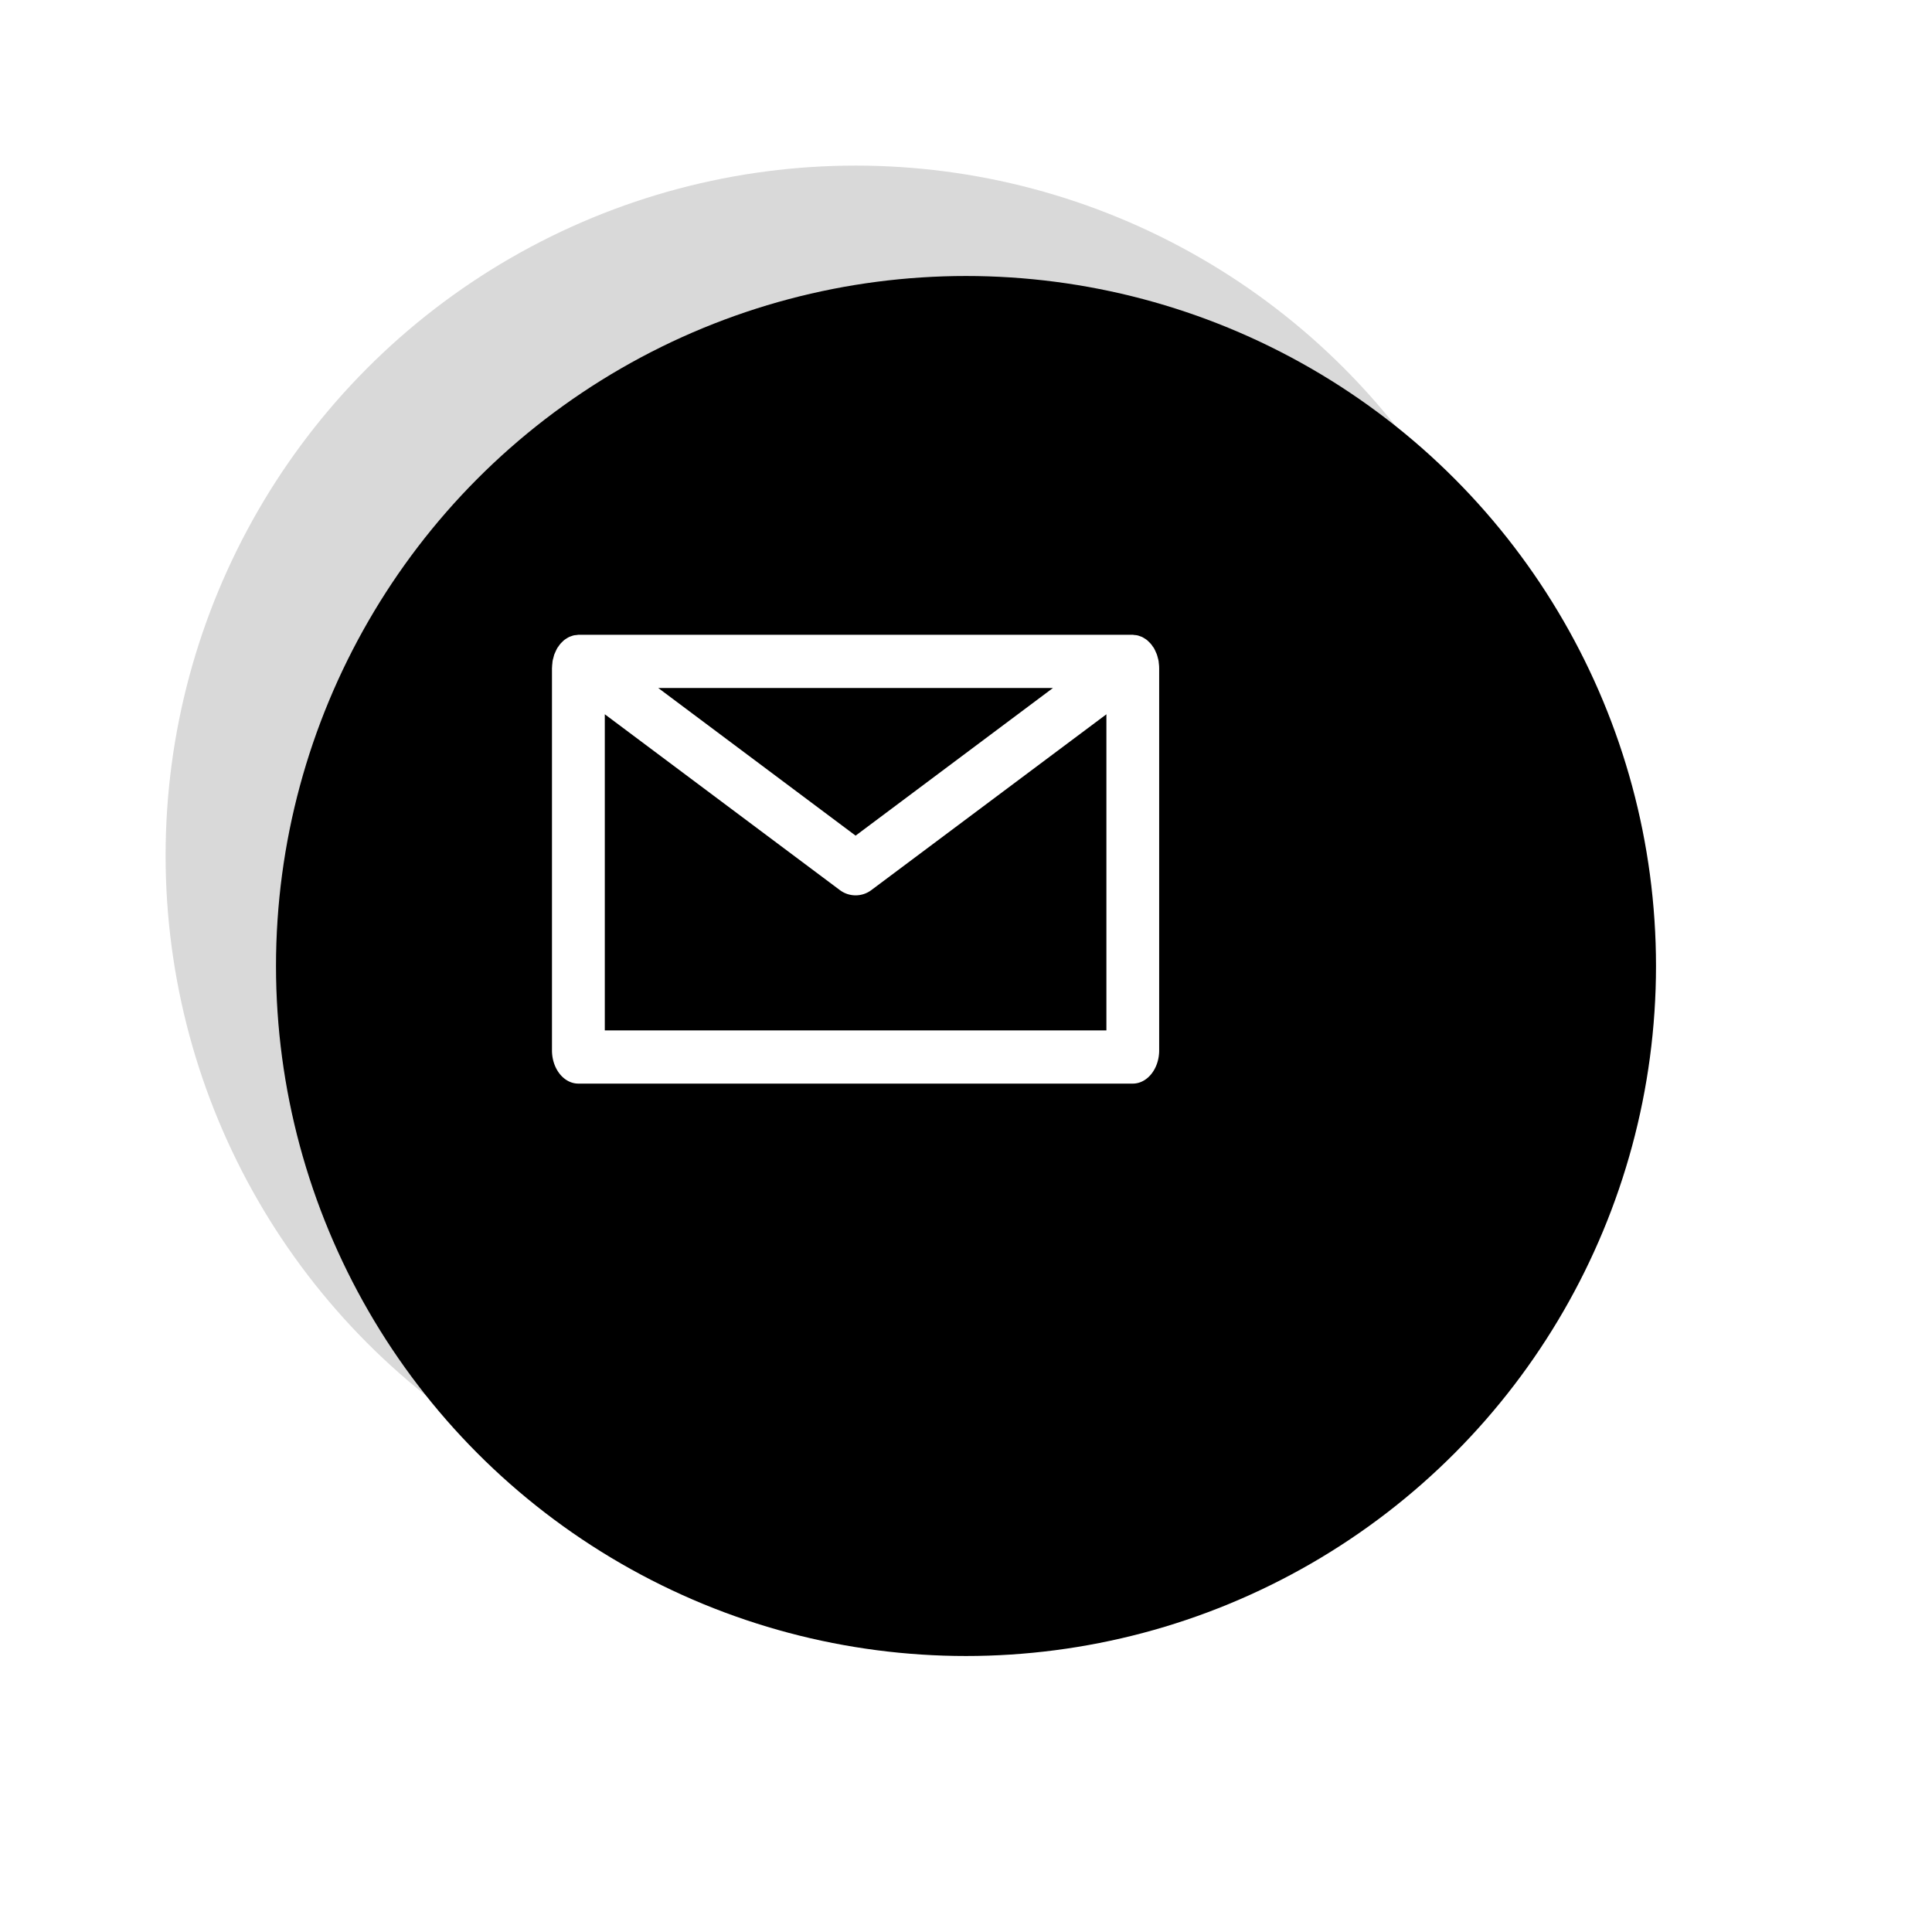 <svg width="70" height="70" viewBox="0 0 70 70" xmlns="http://www.w3.org/2000/svg" xmlns:xlink="http://www.w3.org/1999/xlink"><title>E73BADA3-38DE-4D37-9003-5CE84467323E</title><defs><circle id="b" cx="25" cy="25" r="25"/><filter x="-50%" y="-50%" width="200%" height="200%" filterUnits="objectBoundingBox" id="a"><feOffset dx="4" dy="4" in="SourceAlpha" result="shadowOffsetOuter1"/><feGaussianBlur stdDeviation="5" in="shadowOffsetOuter1" result="shadowBlurOuter1"/><feComposite in="shadowBlurOuter1" in2="SourceAlpha" operator="out" result="shadowBlurOuter1"/><feColorMatrix values="0 0 0 0 0 0 0 0 0 0 0 0 0 0 0 0 0 0 0.07 0" in="shadowBlurOuter1"/></filter></defs><g fill="none" fill-rule="evenodd"><g fill="#000" transform="translate(6 6)"><use filter="url(#a)" xlink:href="#b"/><use fill-opacity=".15" xlink:href="#b"/></g><path d="M21.913 37.334V25.879l8.517 6.371a.95.95 0 0 0 1.14 0l8.517-6.37v11.454H21.913zm16.238-12.407L31 30.277l-7.151-5.35h14.302zm3.847-.748c0-.045-.006-.09-.01-.134-.005-.035-.006-.07-.012-.104-.007-.038-.018-.075-.028-.113-.01-.038-.019-.076-.032-.112-.01-.031-.026-.06-.039-.091a1.032 1.032 0 0 0-.055-.116l-.01-.023c-.014-.022-.03-.039-.044-.06-.022-.032-.044-.065-.069-.094-.023-.028-.047-.051-.072-.075-.024-.024-.047-.047-.073-.068a.654.654 0 0 0-.084-.057c-.027-.017-.053-.034-.082-.048-.03-.015-.06-.025-.092-.036-.028-.01-.056-.02-.086-.027a.74.74 0 0 0-.106-.013c-.02-.002-.04-.008-.06-.008H20.956c-.022 0-.041.006-.062.008-.035.003-.07.006-.105.013-.03.007-.058.017-.087.027-.03.011-.061.021-.09.036a.618.618 0 0 0-.083.048c-.029.018-.057.035-.084.057a.668.668 0 0 0-.073.068c-.025.024-.05.047-.072.075-.025.03-.047.062-.07.095-.013.02-.03.037-.042.06-.005.007-.007.015-.011.022-.02.037-.038.076-.055.116-.013.03-.028.06-.04.091-.012.036-.02.074-.03.112-.01.038-.022.075-.029.113-.006.034-.007.069-.011.104a1.19 1.19 0 0 0-.01.134c-.001.008-.003.016-.003.026v13.851c0 .666.428 1.205.957 1.205h20.086c.529 0 .957-.54.957-1.205V24.205l-.002-.026z" fill="#FFF"/></g></svg>